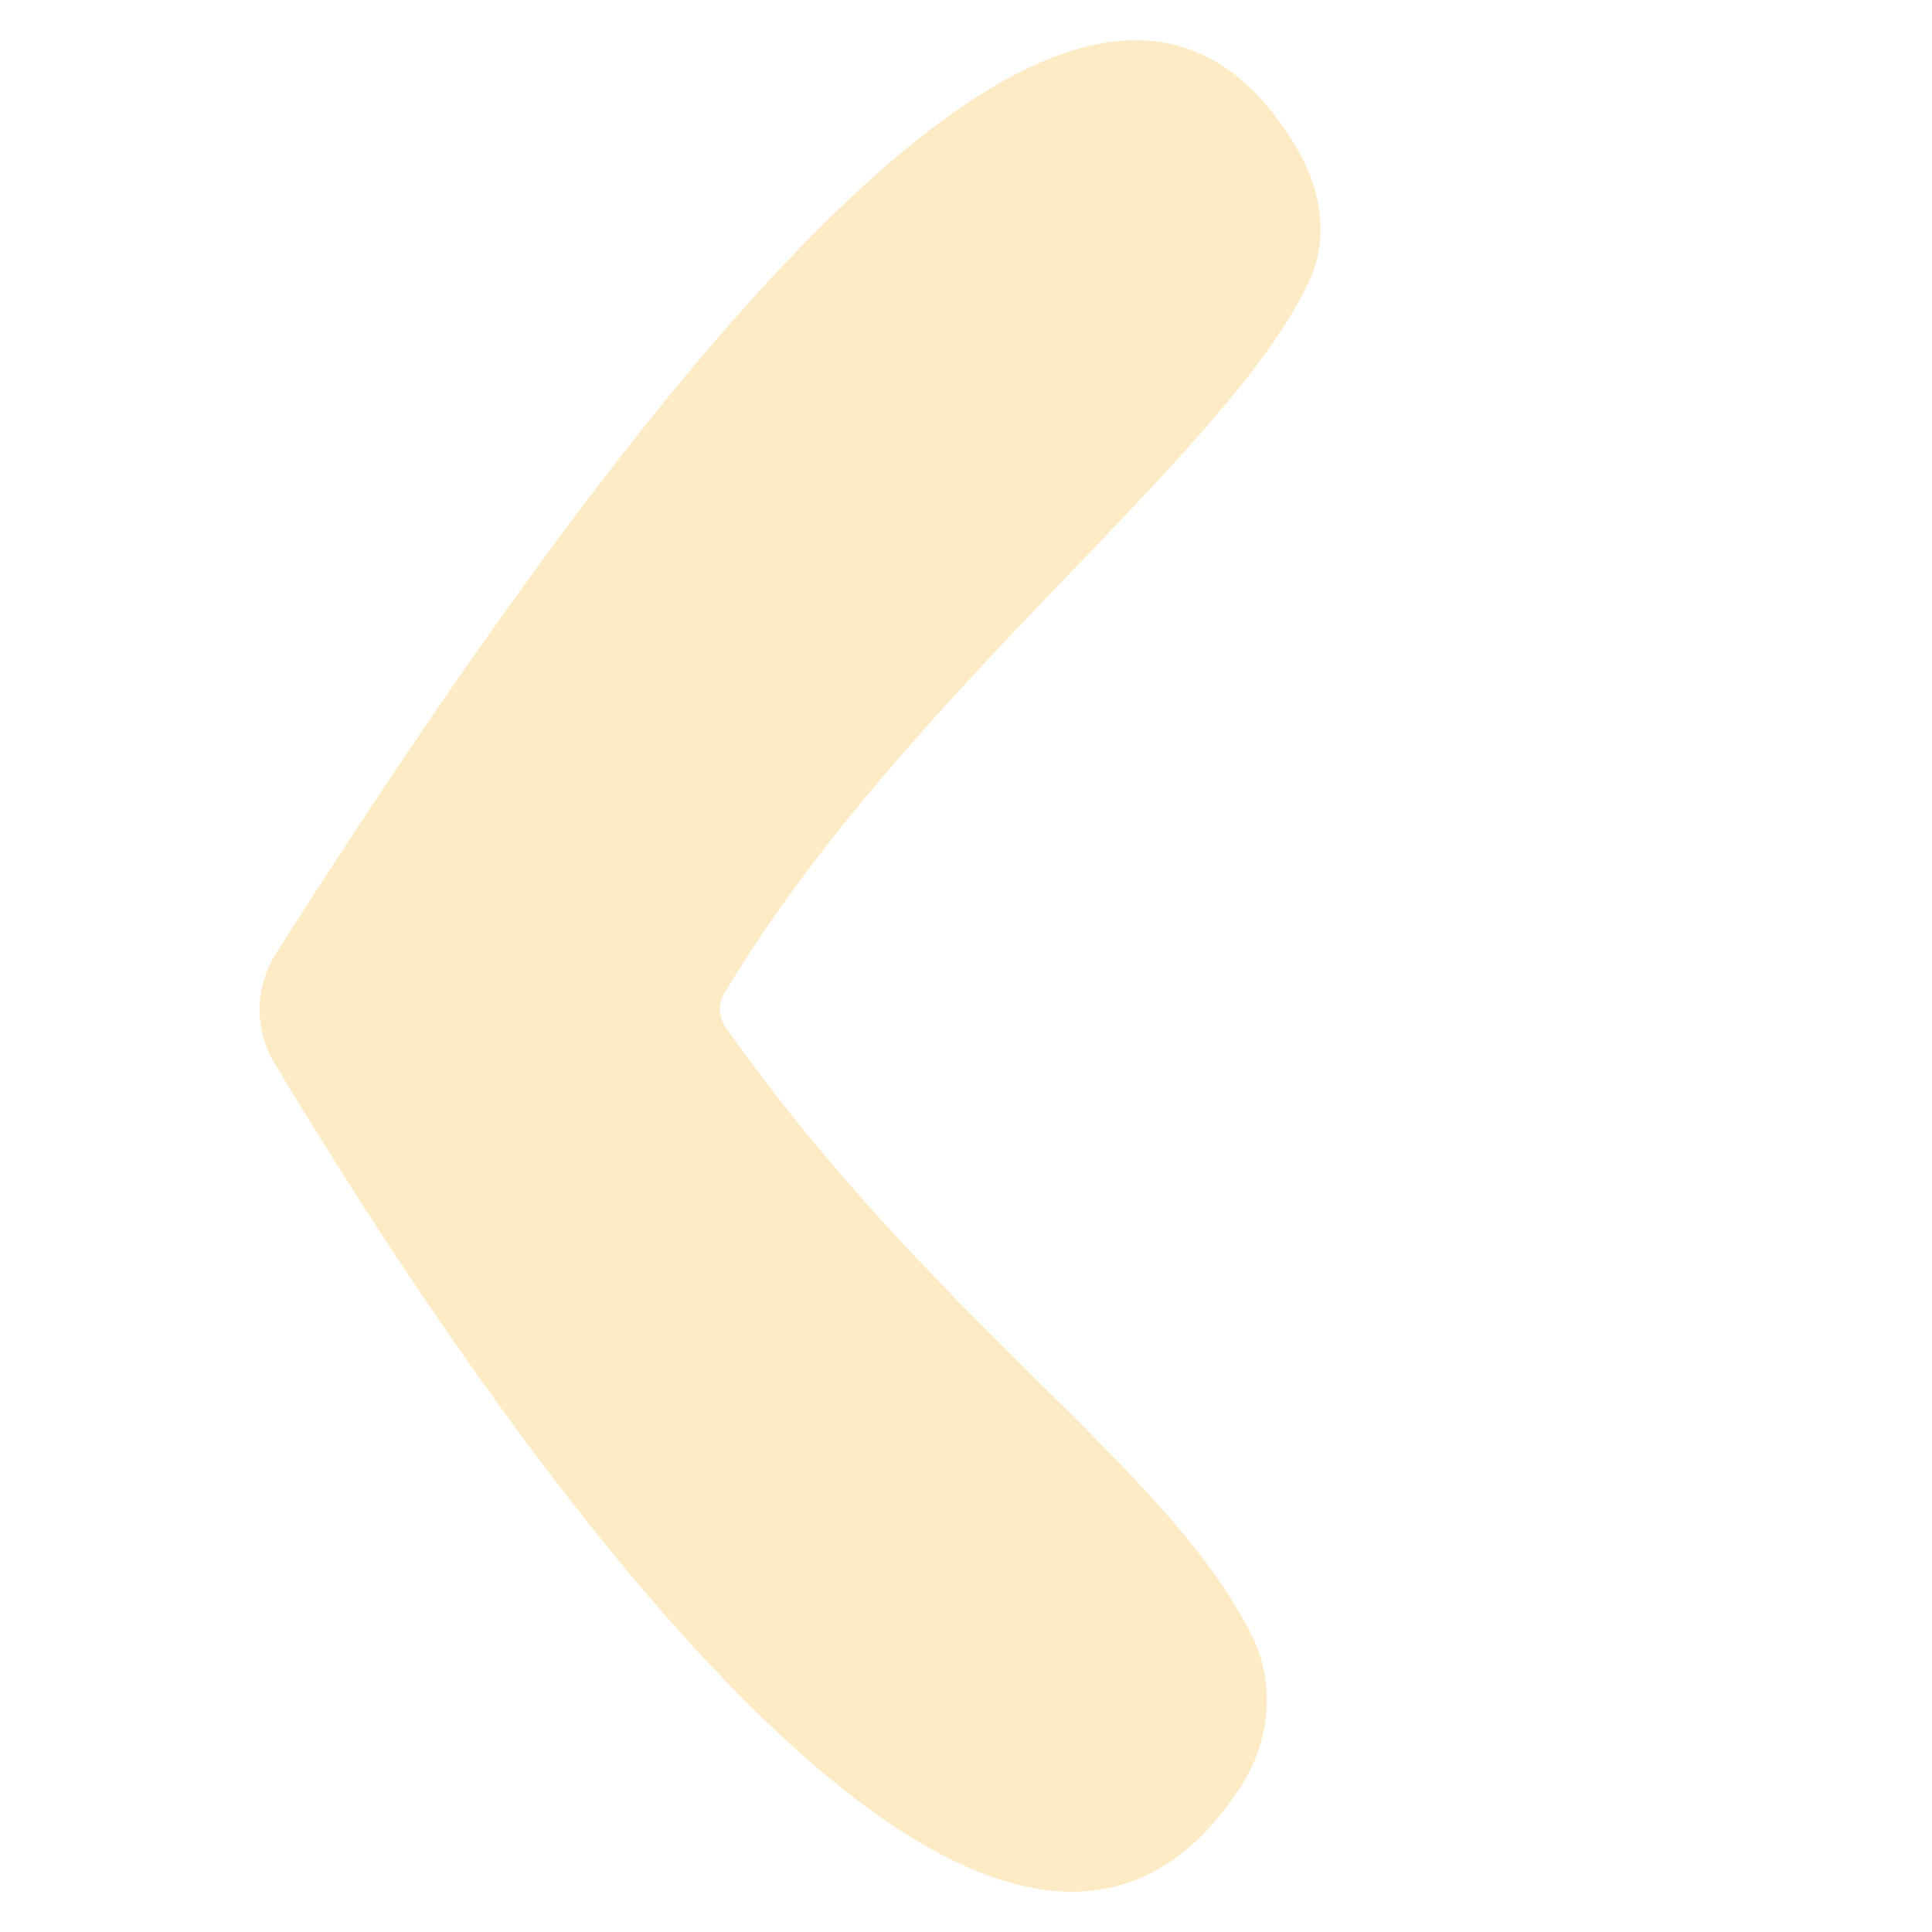 <svg width="60" height="60" viewBox="0 0 60 60" fill="none" xmlns="http://www.w3.org/2000/svg">
<g opacity="0.4">
<path fill-rule="evenodd" clip-rule="evenodd" d="M40.304 4.658C41.025 5.893 41.272 7.396 40.674 8.695C38.157 14.159 28.111 21.467 22.494 30.847C22.295 31.177 22.315 31.596 22.538 31.911C29.035 41.098 36.236 45.502 38.883 50.81C39.617 52.281 39.447 54.058 38.559 55.441C30.899 67.383 15.101 43.986 8.518 33.008C7.895 31.968 7.911 30.654 8.561 29.631C24.358 4.752 35.032 -4.375 40.304 4.658Z" fill="#FACD6E"/>
</g>
</svg>
